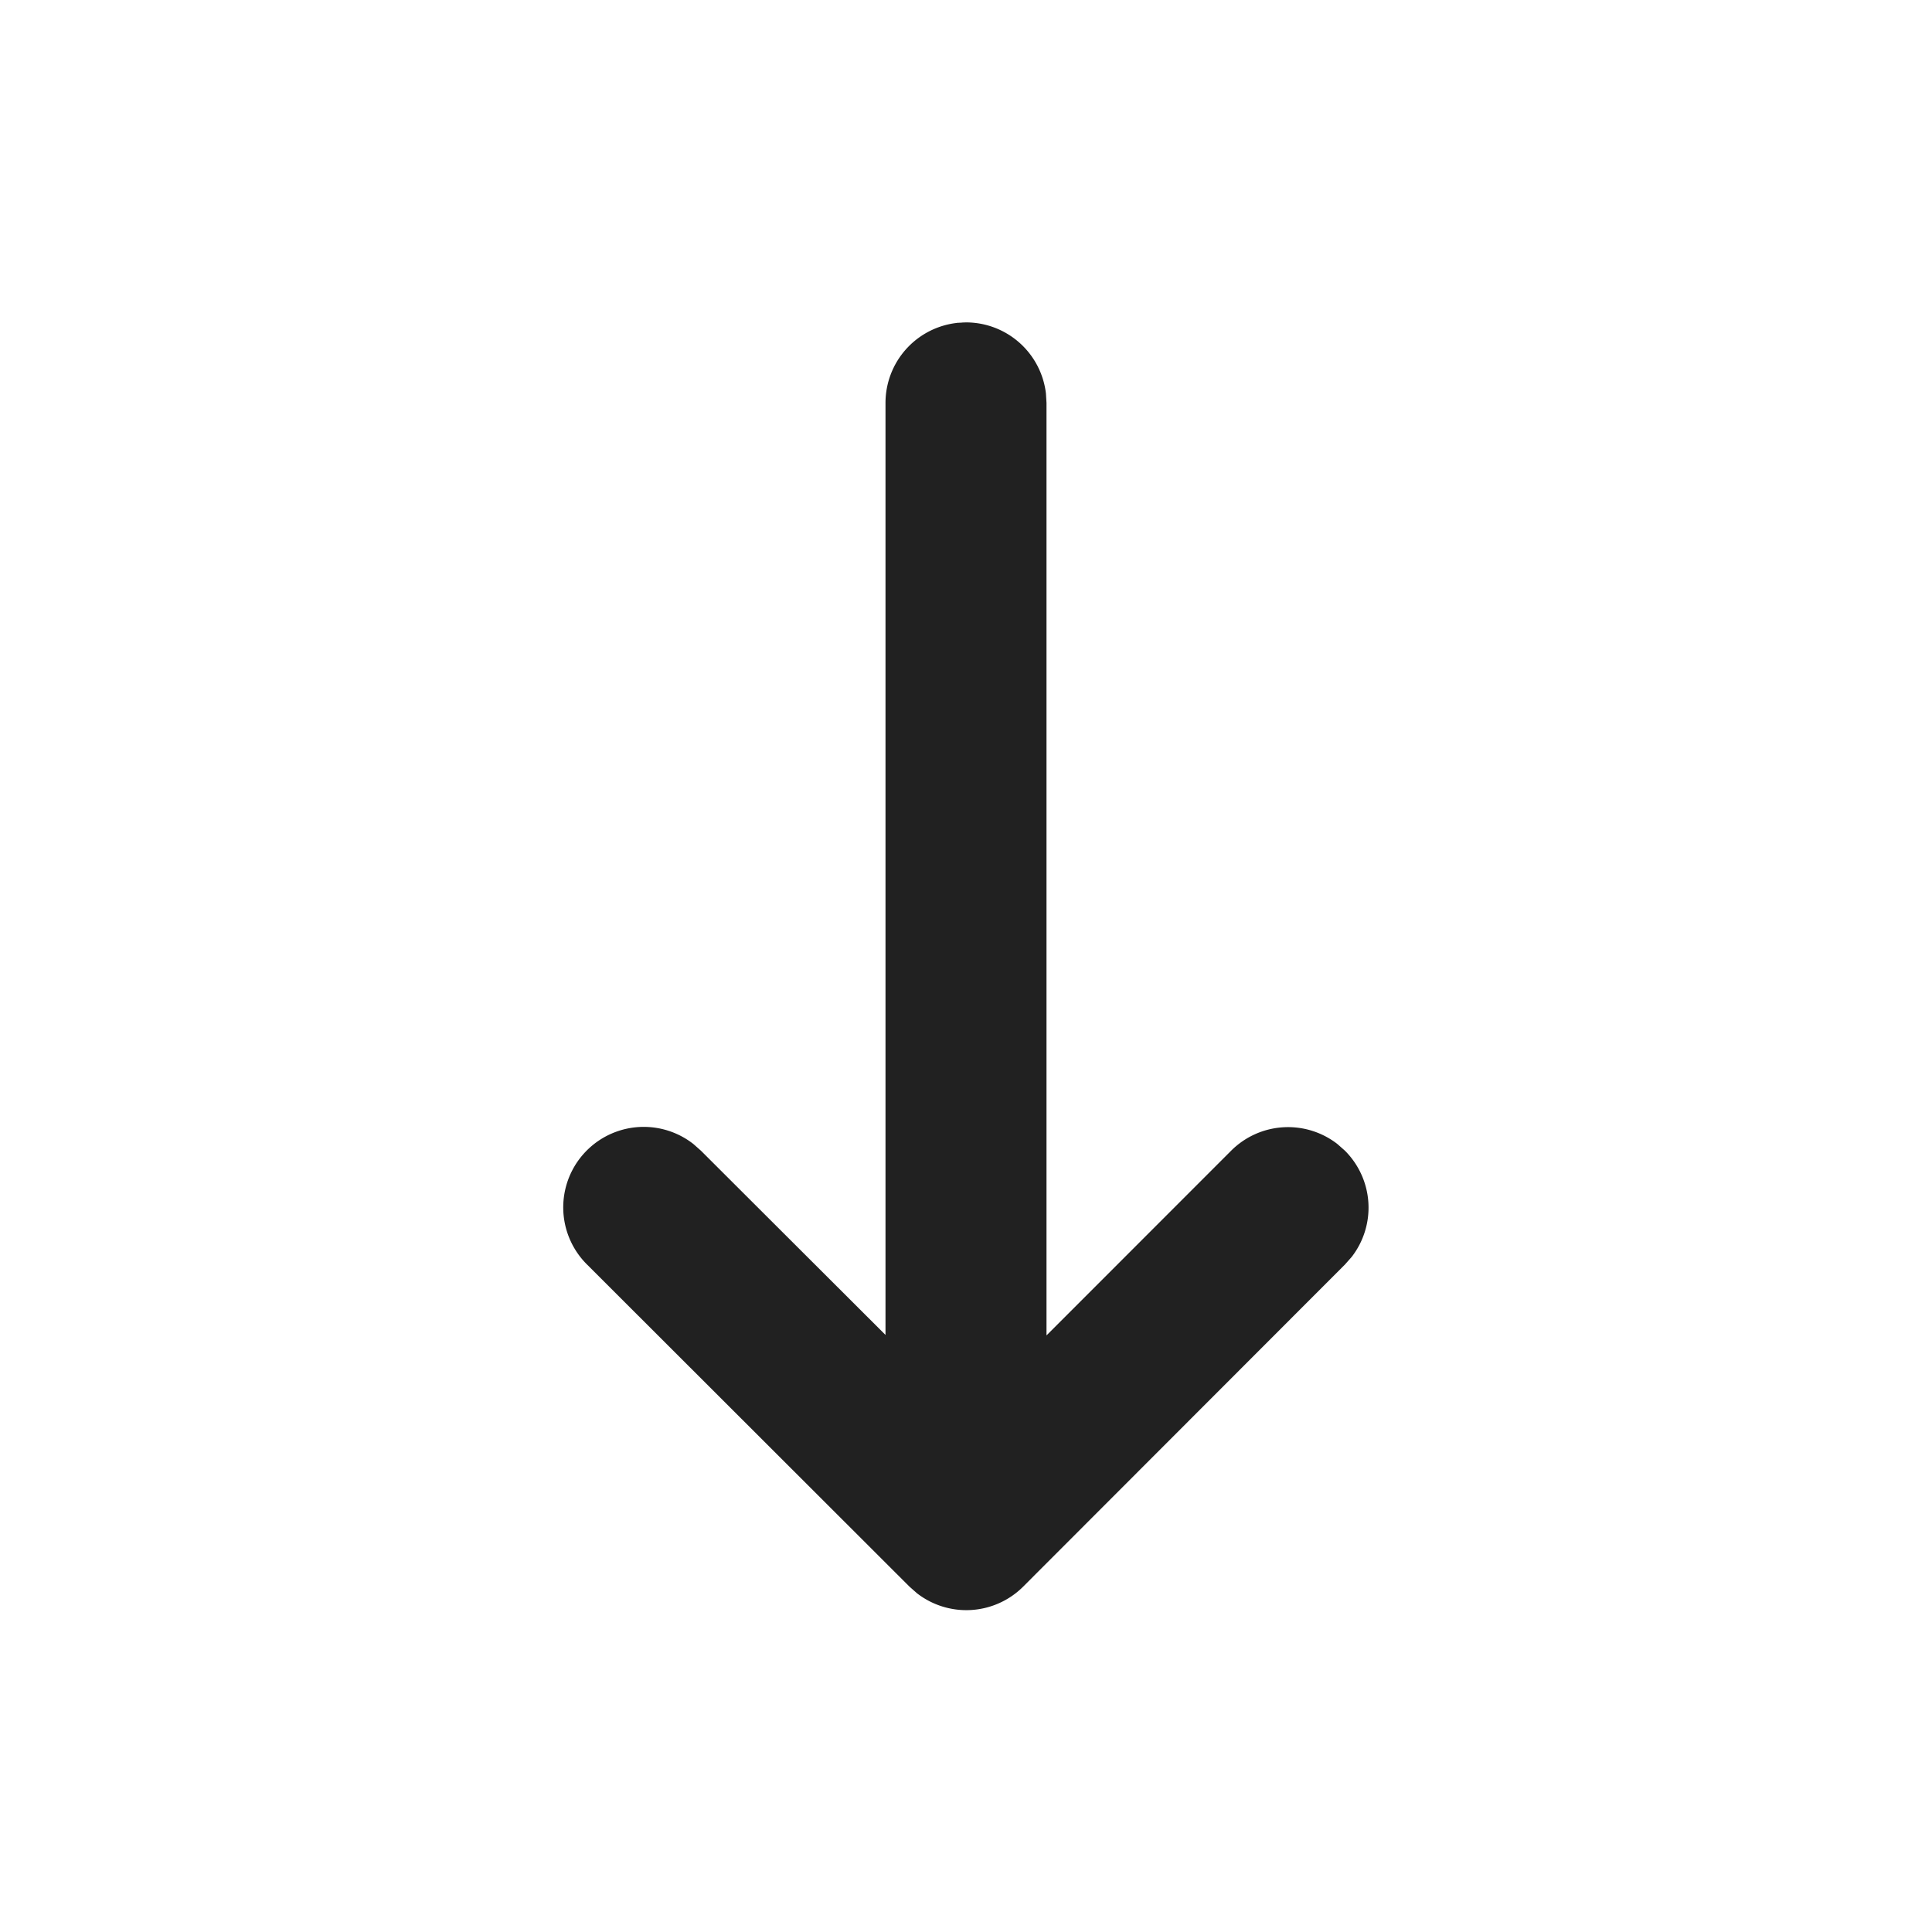 <svg viewBox="0 0 24 24" fill="none" xmlns="http://www.w3.org/2000/svg" height="1em" width="1em">
  <path d="M11.883 4.01 12 4.005a1 1 0 0 1 .993.883l.007.117v11.584l2.293-2.294a1 1 0 0 1 1.32-.084l.094.083a1 1 0 0 1 .084 1.32l-.084.095-3.996 4a1 1 0 0 1-1.32.083l-.094-.083-4.004-4a1 1 0 0 1 1.32-1.498l.094.083L11 16.583V5.004a1 1 0 0 1 .883-.992L12 4.004l-.117.007Z" fill="#212121"/>
</svg>
